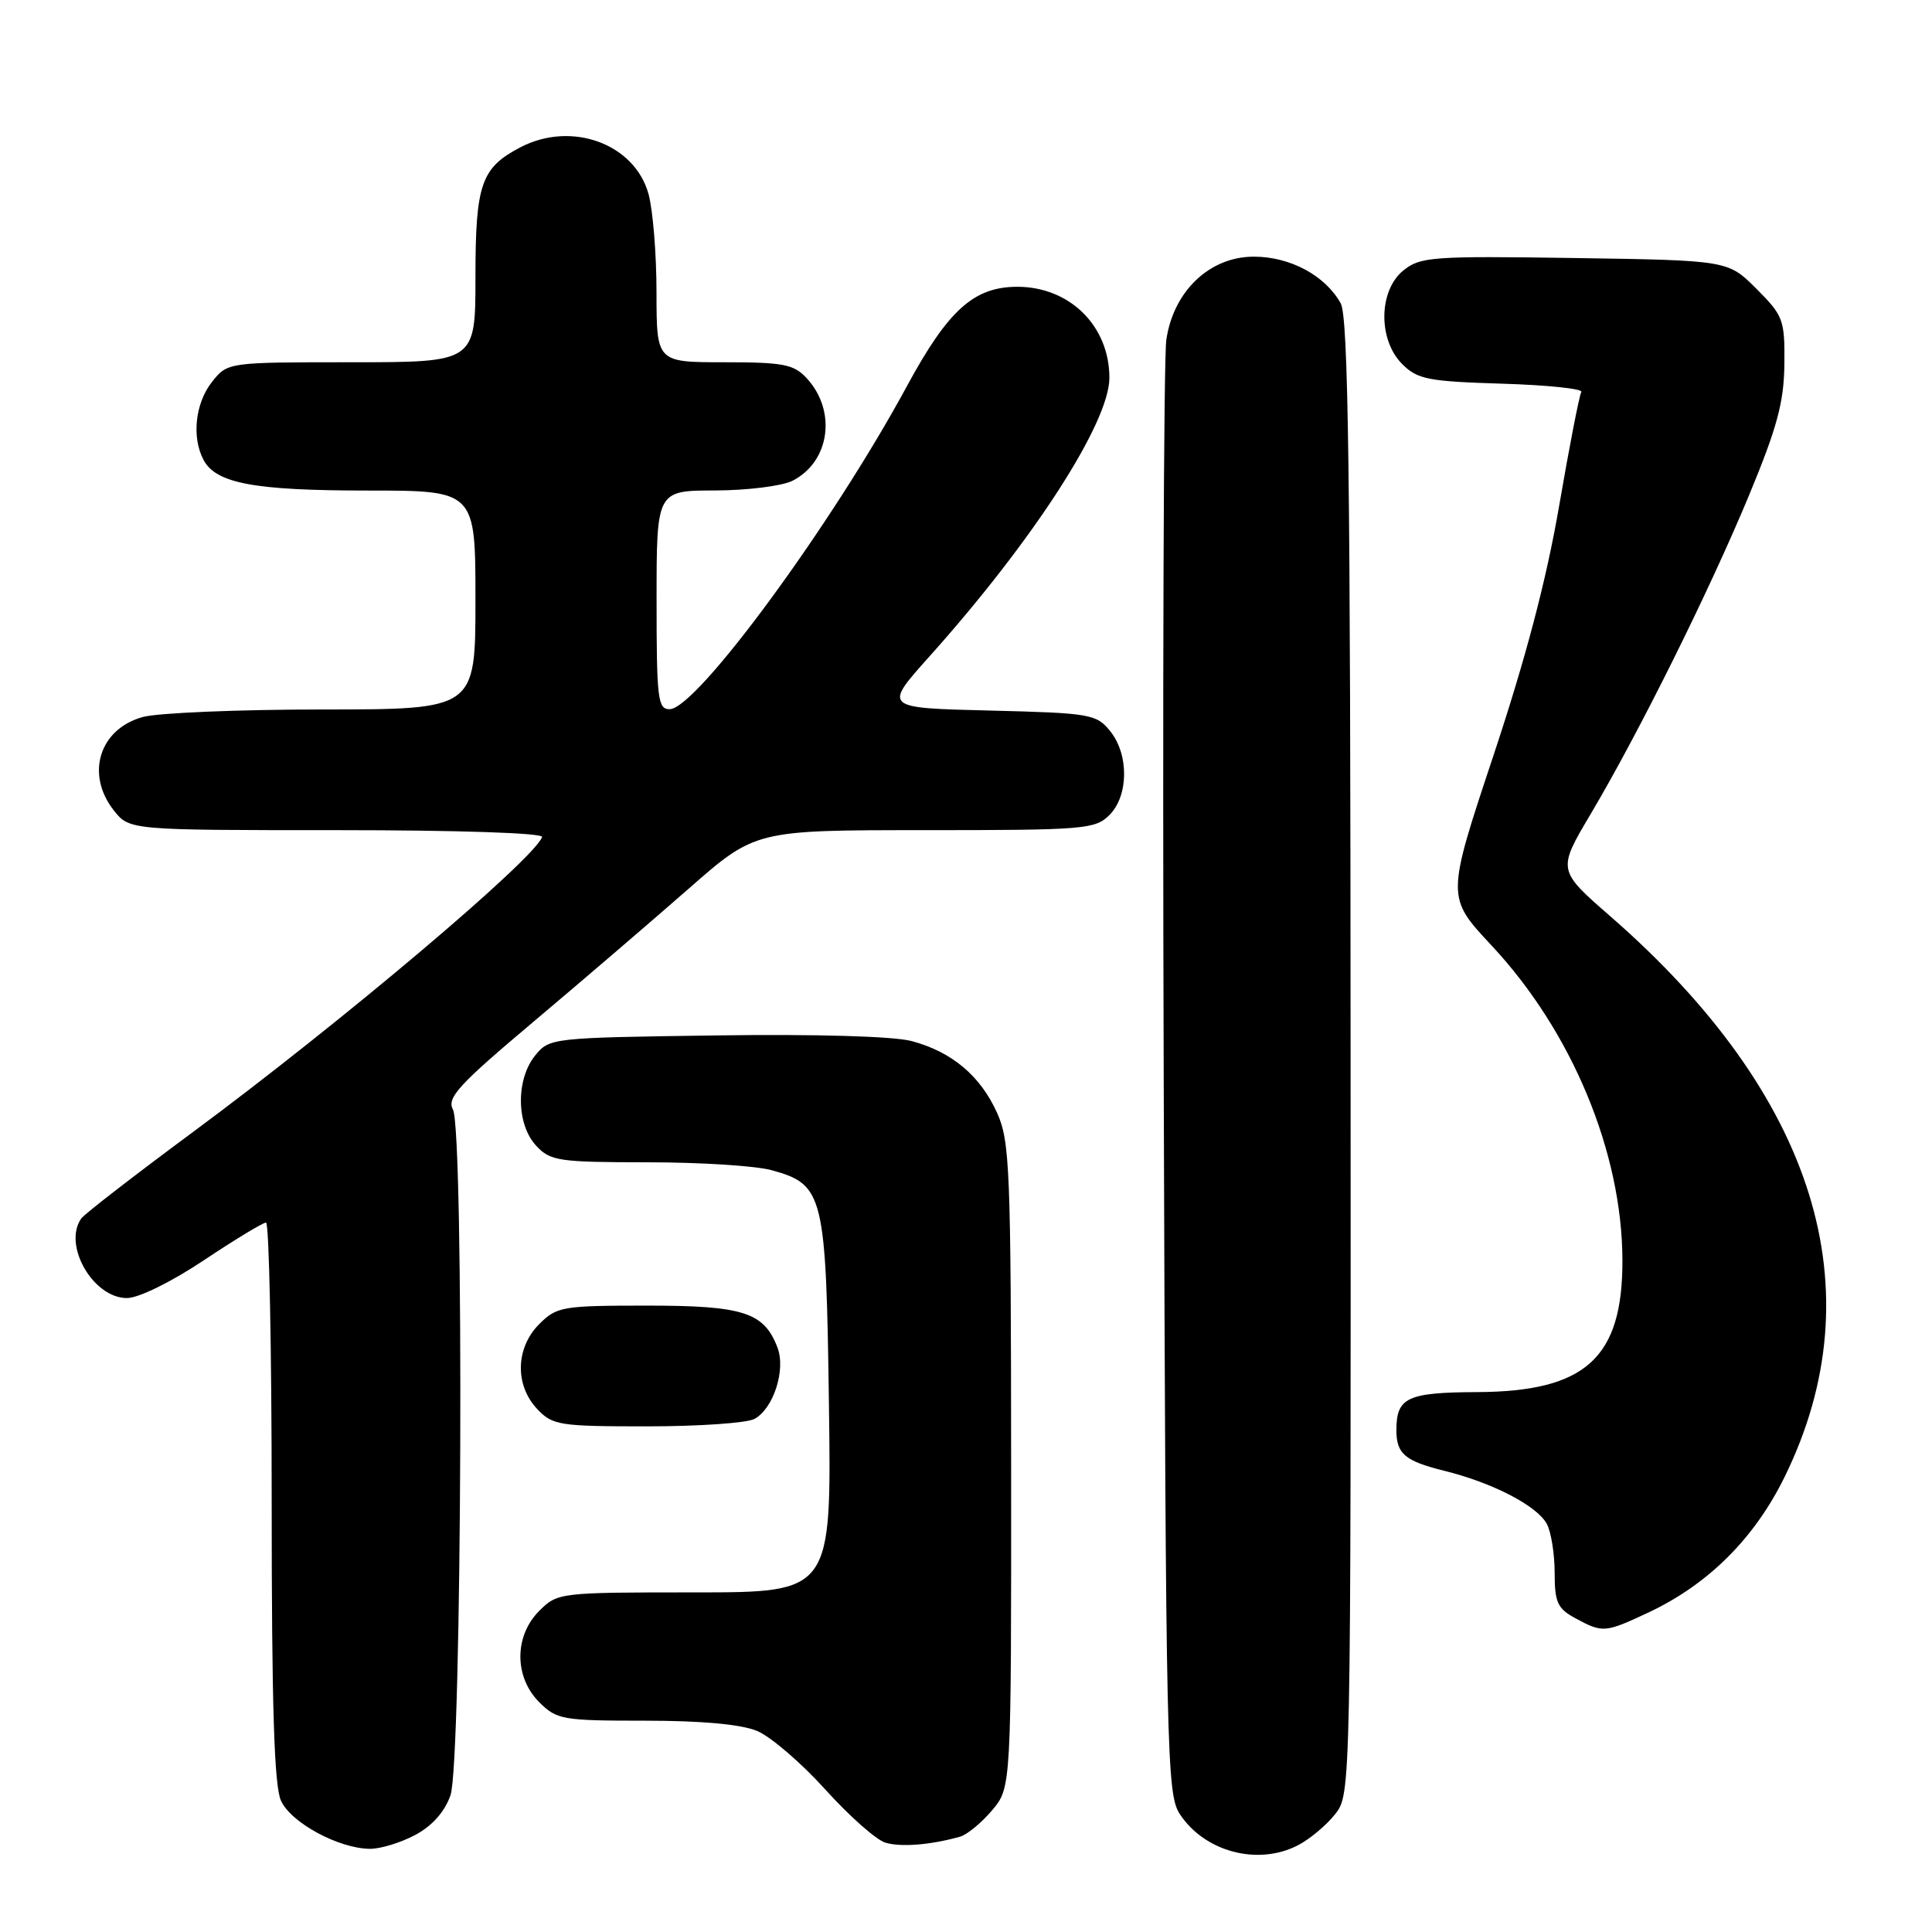 <?xml version="1.0" encoding="UTF-8" standalone="no"?>
<!DOCTYPE svg PUBLIC "-//W3C//DTD SVG 1.1//EN" "http://www.w3.org/Graphics/SVG/1.1/DTD/svg11.dtd" >
<svg xmlns="http://www.w3.org/2000/svg" xmlns:xlink="http://www.w3.org/1999/xlink" version="1.1" viewBox="0 0 256 256">
 <g >
 <path fill="currentColor"
d=" M 171.96 244.52 C 173.54 243.71 175.76 241.85 176.91 240.39 C 179.00 237.73 179.00 237.62 178.96 140.12 C 178.94 62.64 178.66 42.02 177.65 40.19 C 175.60 36.51 170.96 34.01 166.15 34.01 C 160.29 34.00 155.47 38.58 154.54 45.06 C 154.19 47.50 154.03 91.82 154.20 143.54 C 154.48 232.62 154.60 237.74 156.33 240.37 C 159.61 245.38 166.67 247.25 171.96 244.52 Z  M 55.02 243.14 C 57.26 241.95 58.92 240.08 59.69 237.89 C 61.21 233.58 61.51 149.82 60.02 147.03 C 59.18 145.46 60.74 143.76 70.73 135.35 C 77.17 129.93 86.40 122.01 91.26 117.75 C 100.09 110.00 100.09 110.00 122.54 110.00 C 143.67 110.00 145.12 109.88 147.00 108.00 C 149.56 105.44 149.61 99.97 147.09 96.86 C 145.27 94.62 144.48 94.48 131.11 94.15 C 117.04 93.81 117.04 93.81 123.15 86.99 C 136.92 71.61 147.00 56.00 147.00 50.06 C 147.00 43.19 141.74 38.00 134.80 38.00 C 129.04 38.01 125.64 41.07 120.17 51.17 C 110.23 69.53 92.34 93.89 88.75 93.97 C 87.16 94.00 87.00 92.66 87.00 79.50 C 87.00 65.00 87.00 65.00 94.75 64.99 C 99.01 64.98 103.62 64.40 105.00 63.71 C 109.98 61.19 110.91 54.42 106.86 50.08 C 105.18 48.27 103.75 48.00 95.96 48.00 C 87.00 48.00 87.00 48.00 86.99 38.75 C 86.99 33.66 86.51 27.79 85.93 25.70 C 84.09 19.05 75.77 16.00 69.01 19.49 C 63.75 22.22 63.00 24.36 63.00 36.72 C 63.00 48.00 63.00 48.00 46.57 48.00 C 30.15 48.00 30.15 48.00 28.07 50.63 C 25.86 53.45 25.38 57.97 26.98 60.96 C 28.63 64.05 33.71 65.00 48.65 65.00 C 63.00 65.00 63.00 65.00 63.00 79.50 C 63.00 94.00 63.00 94.00 42.75 94.01 C 31.61 94.01 20.88 94.46 18.91 95.01 C 13.16 96.60 11.31 102.58 15.07 107.37 C 17.15 110.00 17.15 110.00 44.66 110.00 C 60.82 110.00 72.03 110.38 71.83 110.91 C 70.74 113.90 45.16 135.51 25.50 150.05 C 17.80 155.75 11.17 160.88 10.77 161.45 C 8.29 164.97 12.33 172.00 16.82 172.00 C 18.36 172.00 22.68 169.88 27.00 167.00 C 31.12 164.25 34.84 162.00 35.25 162.00 C 35.66 162.00 36.00 178.63 36.00 198.95 C 36.00 226.06 36.33 236.63 37.23 238.60 C 38.56 241.53 44.88 244.94 49.02 244.98 C 50.40 244.99 53.10 244.17 55.02 243.14 Z  M 127.21 243.37 C 128.14 243.11 130.06 241.53 131.46 239.87 C 134.00 236.85 134.00 236.85 133.98 194.17 C 133.96 154.80 133.81 151.19 132.10 147.42 C 129.88 142.53 126.13 139.38 120.81 137.95 C 118.43 137.31 108.21 137.01 94.85 137.20 C 73.07 137.50 72.80 137.53 70.91 139.86 C 68.34 143.04 68.41 148.98 71.04 151.81 C 72.93 153.84 74.00 154.00 85.79 154.01 C 92.78 154.01 100.19 154.48 102.26 155.06 C 109.15 156.97 109.46 158.21 109.84 186.20 C 110.18 211.00 110.18 211.00 92.04 211.00 C 74.12 211.00 73.88 211.03 71.45 213.45 C 68.12 216.79 68.12 222.21 71.45 225.55 C 73.78 227.87 74.53 228.00 85.49 228.00 C 92.99 228.00 98.21 228.48 100.32 229.36 C 102.12 230.11 106.18 233.60 109.35 237.11 C 112.52 240.63 116.11 243.80 117.31 244.16 C 119.37 244.78 123.31 244.47 127.21 243.37 Z  M 218.50 213.63 C 226.38 209.91 232.49 203.82 236.48 195.68 C 248.60 170.96 240.59 145.16 213.43 121.46 C 206.36 115.30 206.36 115.30 210.75 107.90 C 217.18 97.06 226.48 78.33 231.76 65.62 C 235.49 56.62 236.38 53.31 236.44 48.27 C 236.50 42.36 236.30 41.84 232.74 38.27 C 228.97 34.50 228.97 34.50 208.67 34.19 C 189.77 33.91 188.19 34.02 185.95 35.84 C 182.66 38.50 182.58 45.03 185.80 48.24 C 187.81 50.26 189.22 50.54 199.03 50.84 C 205.07 51.02 209.80 51.52 209.53 51.94 C 209.27 52.37 207.95 59.14 206.60 67.00 C 204.91 76.83 202.19 87.16 197.90 100.08 C 191.65 118.87 191.65 118.87 197.61 125.25 C 208.28 136.65 214.95 152.69 214.98 167.00 C 215.01 179.94 210.11 184.39 195.76 184.46 C 186.46 184.50 185.03 185.17 185.03 189.50 C 185.03 192.64 186.15 193.59 191.38 194.89 C 197.79 196.47 203.68 199.53 204.97 201.94 C 205.53 203.00 206.00 205.91 206.00 208.40 C 206.00 212.32 206.37 213.14 208.75 214.43 C 212.38 216.39 212.67 216.37 218.50 213.63 Z  M 99.96 188.02 C 102.48 186.67 104.15 181.52 103.02 178.56 C 101.24 173.88 98.50 173.00 85.73 173.00 C 74.51 173.00 73.78 173.13 71.45 175.45 C 68.32 178.59 68.19 183.51 71.17 186.69 C 73.22 188.86 74.08 189.00 85.74 189.00 C 92.56 189.00 98.95 188.56 99.96 188.02 Z "/>
</g>
</svg>